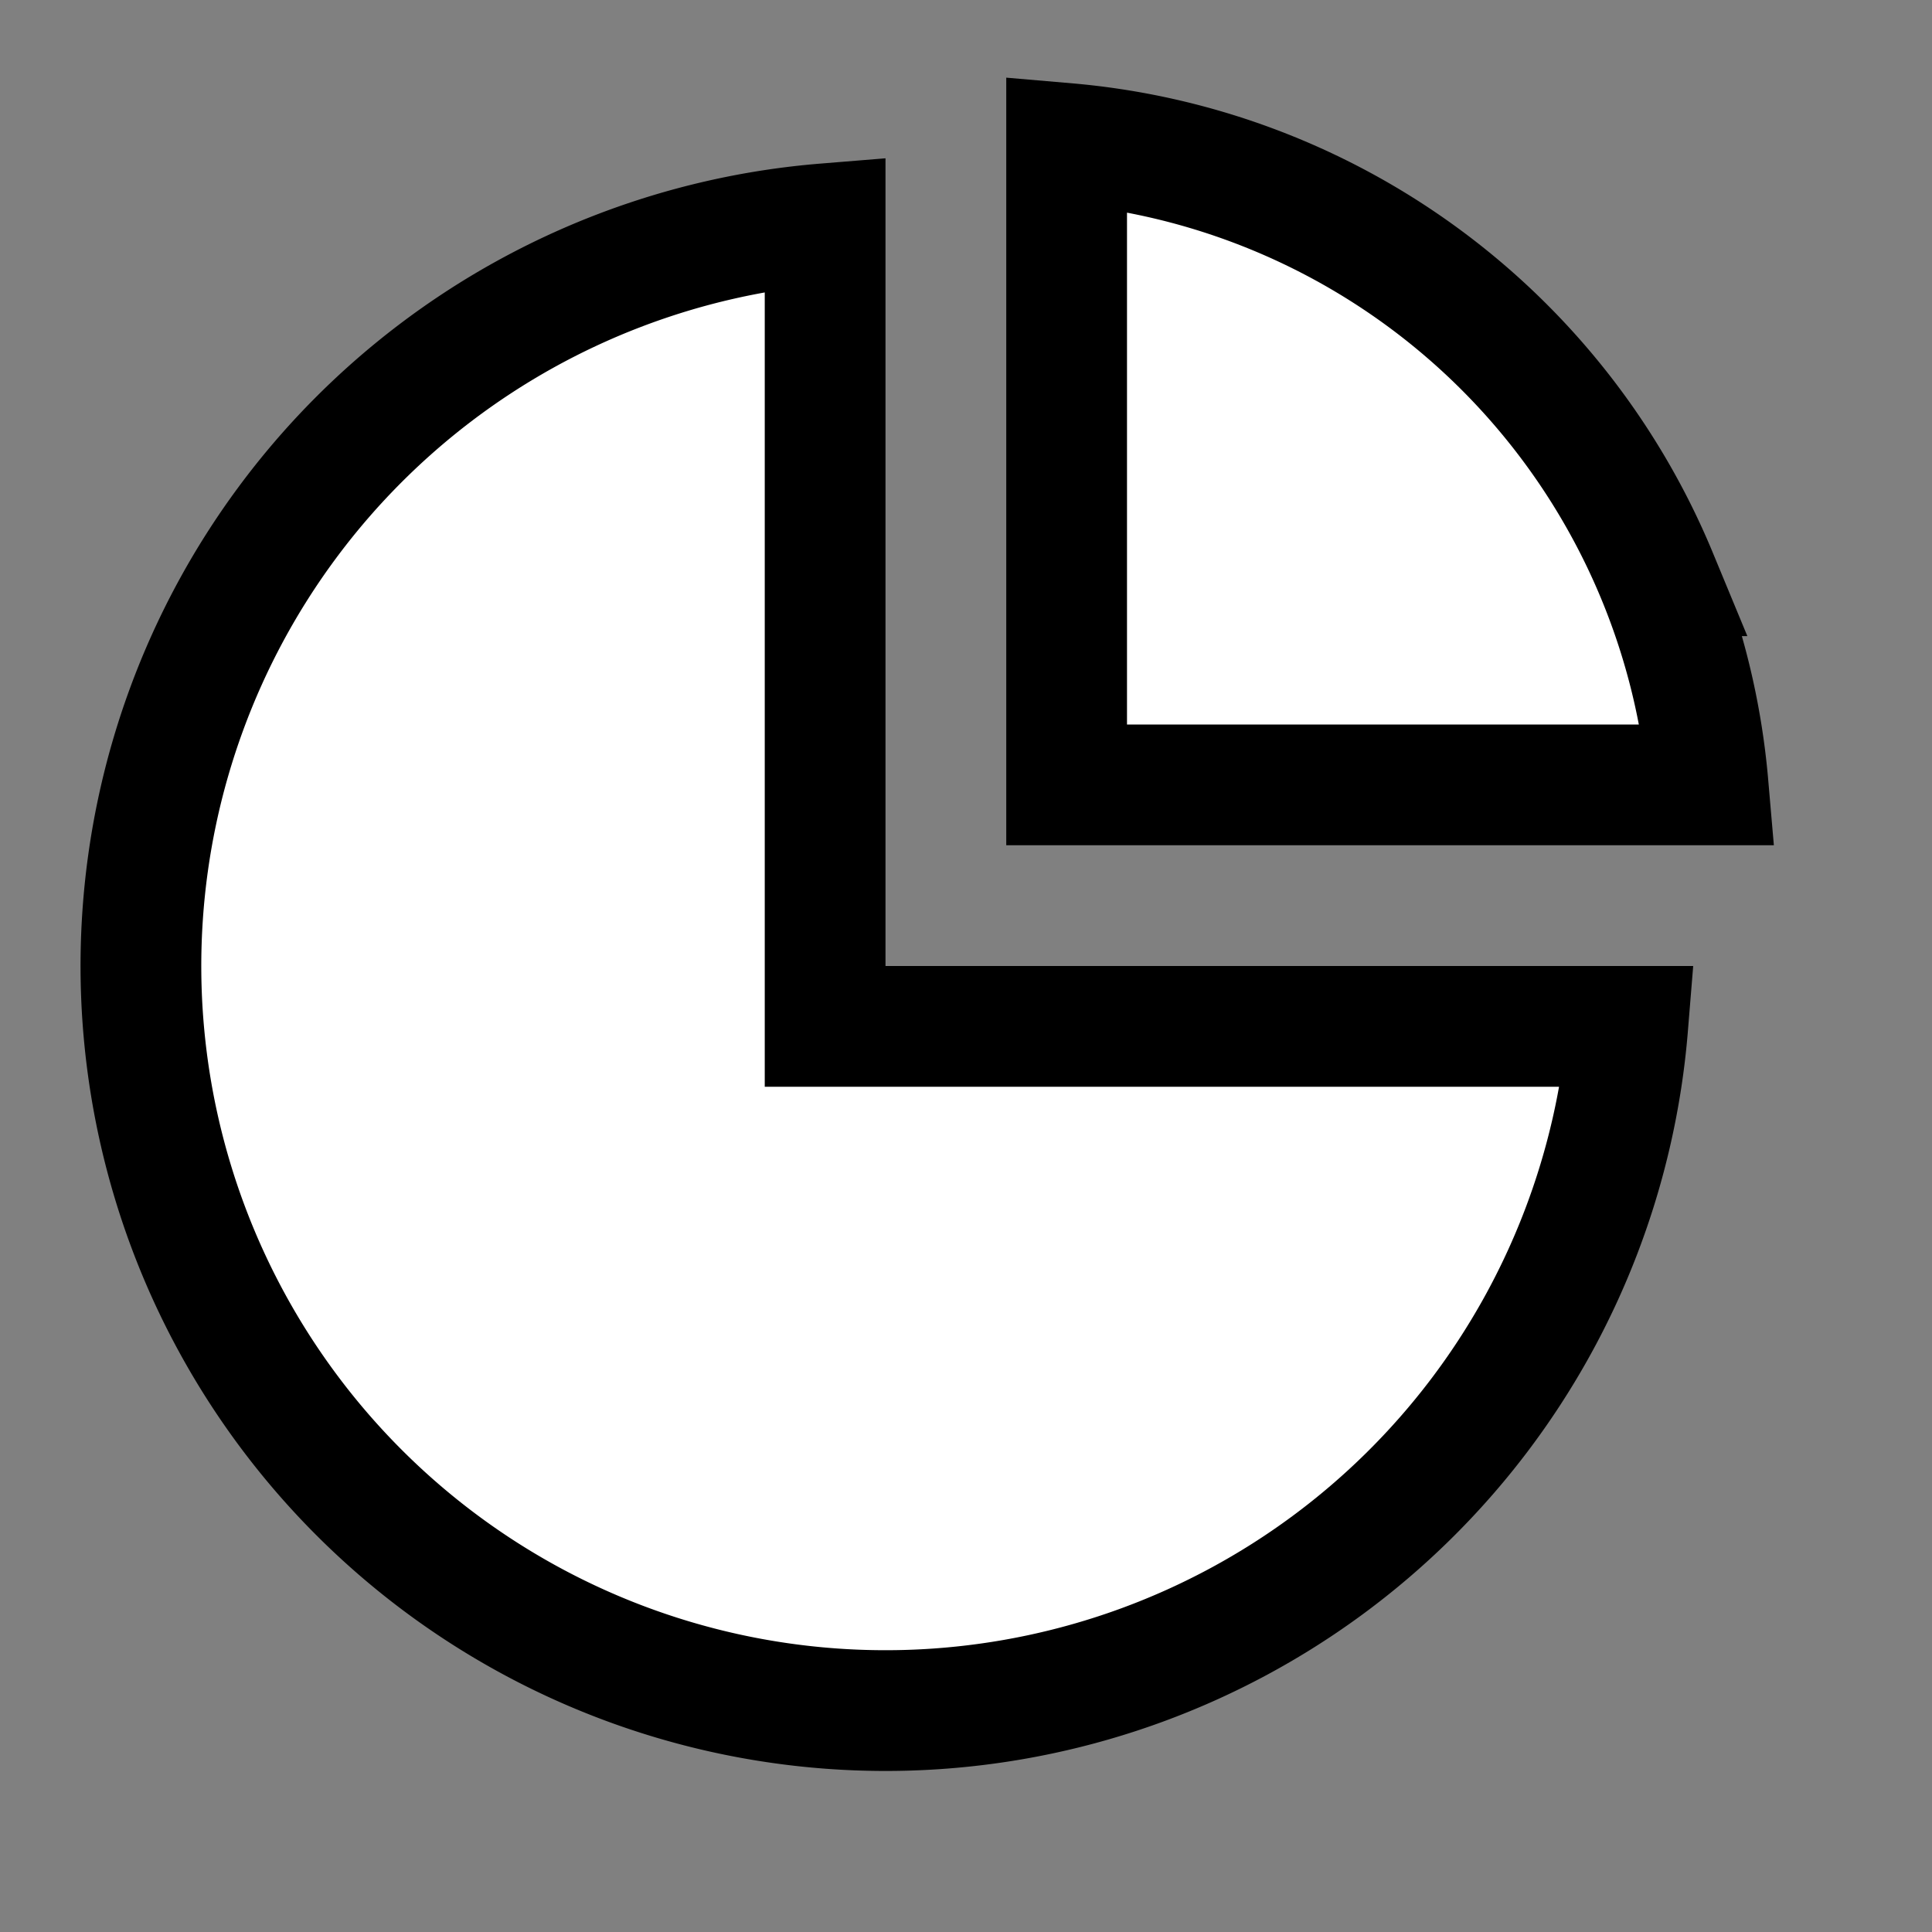 <svg width="24" height="24" fill="none" xmlns="http://www.w3.org/2000/svg">
  <rect width="100%" height="100%" fill="#808080" stroke="none"/>
  <path d="M10.25 12v.75h9.97a9.25 9.25 0 11-9.97-9.97V12zm10.334-4.848c.344.83.557 1.706.634 2.598H13.25V1.782a8.75 8.75 0 017.334 5.37z" fill="#fff" stroke="#000" stroke-width="1.5"/>
</svg>
